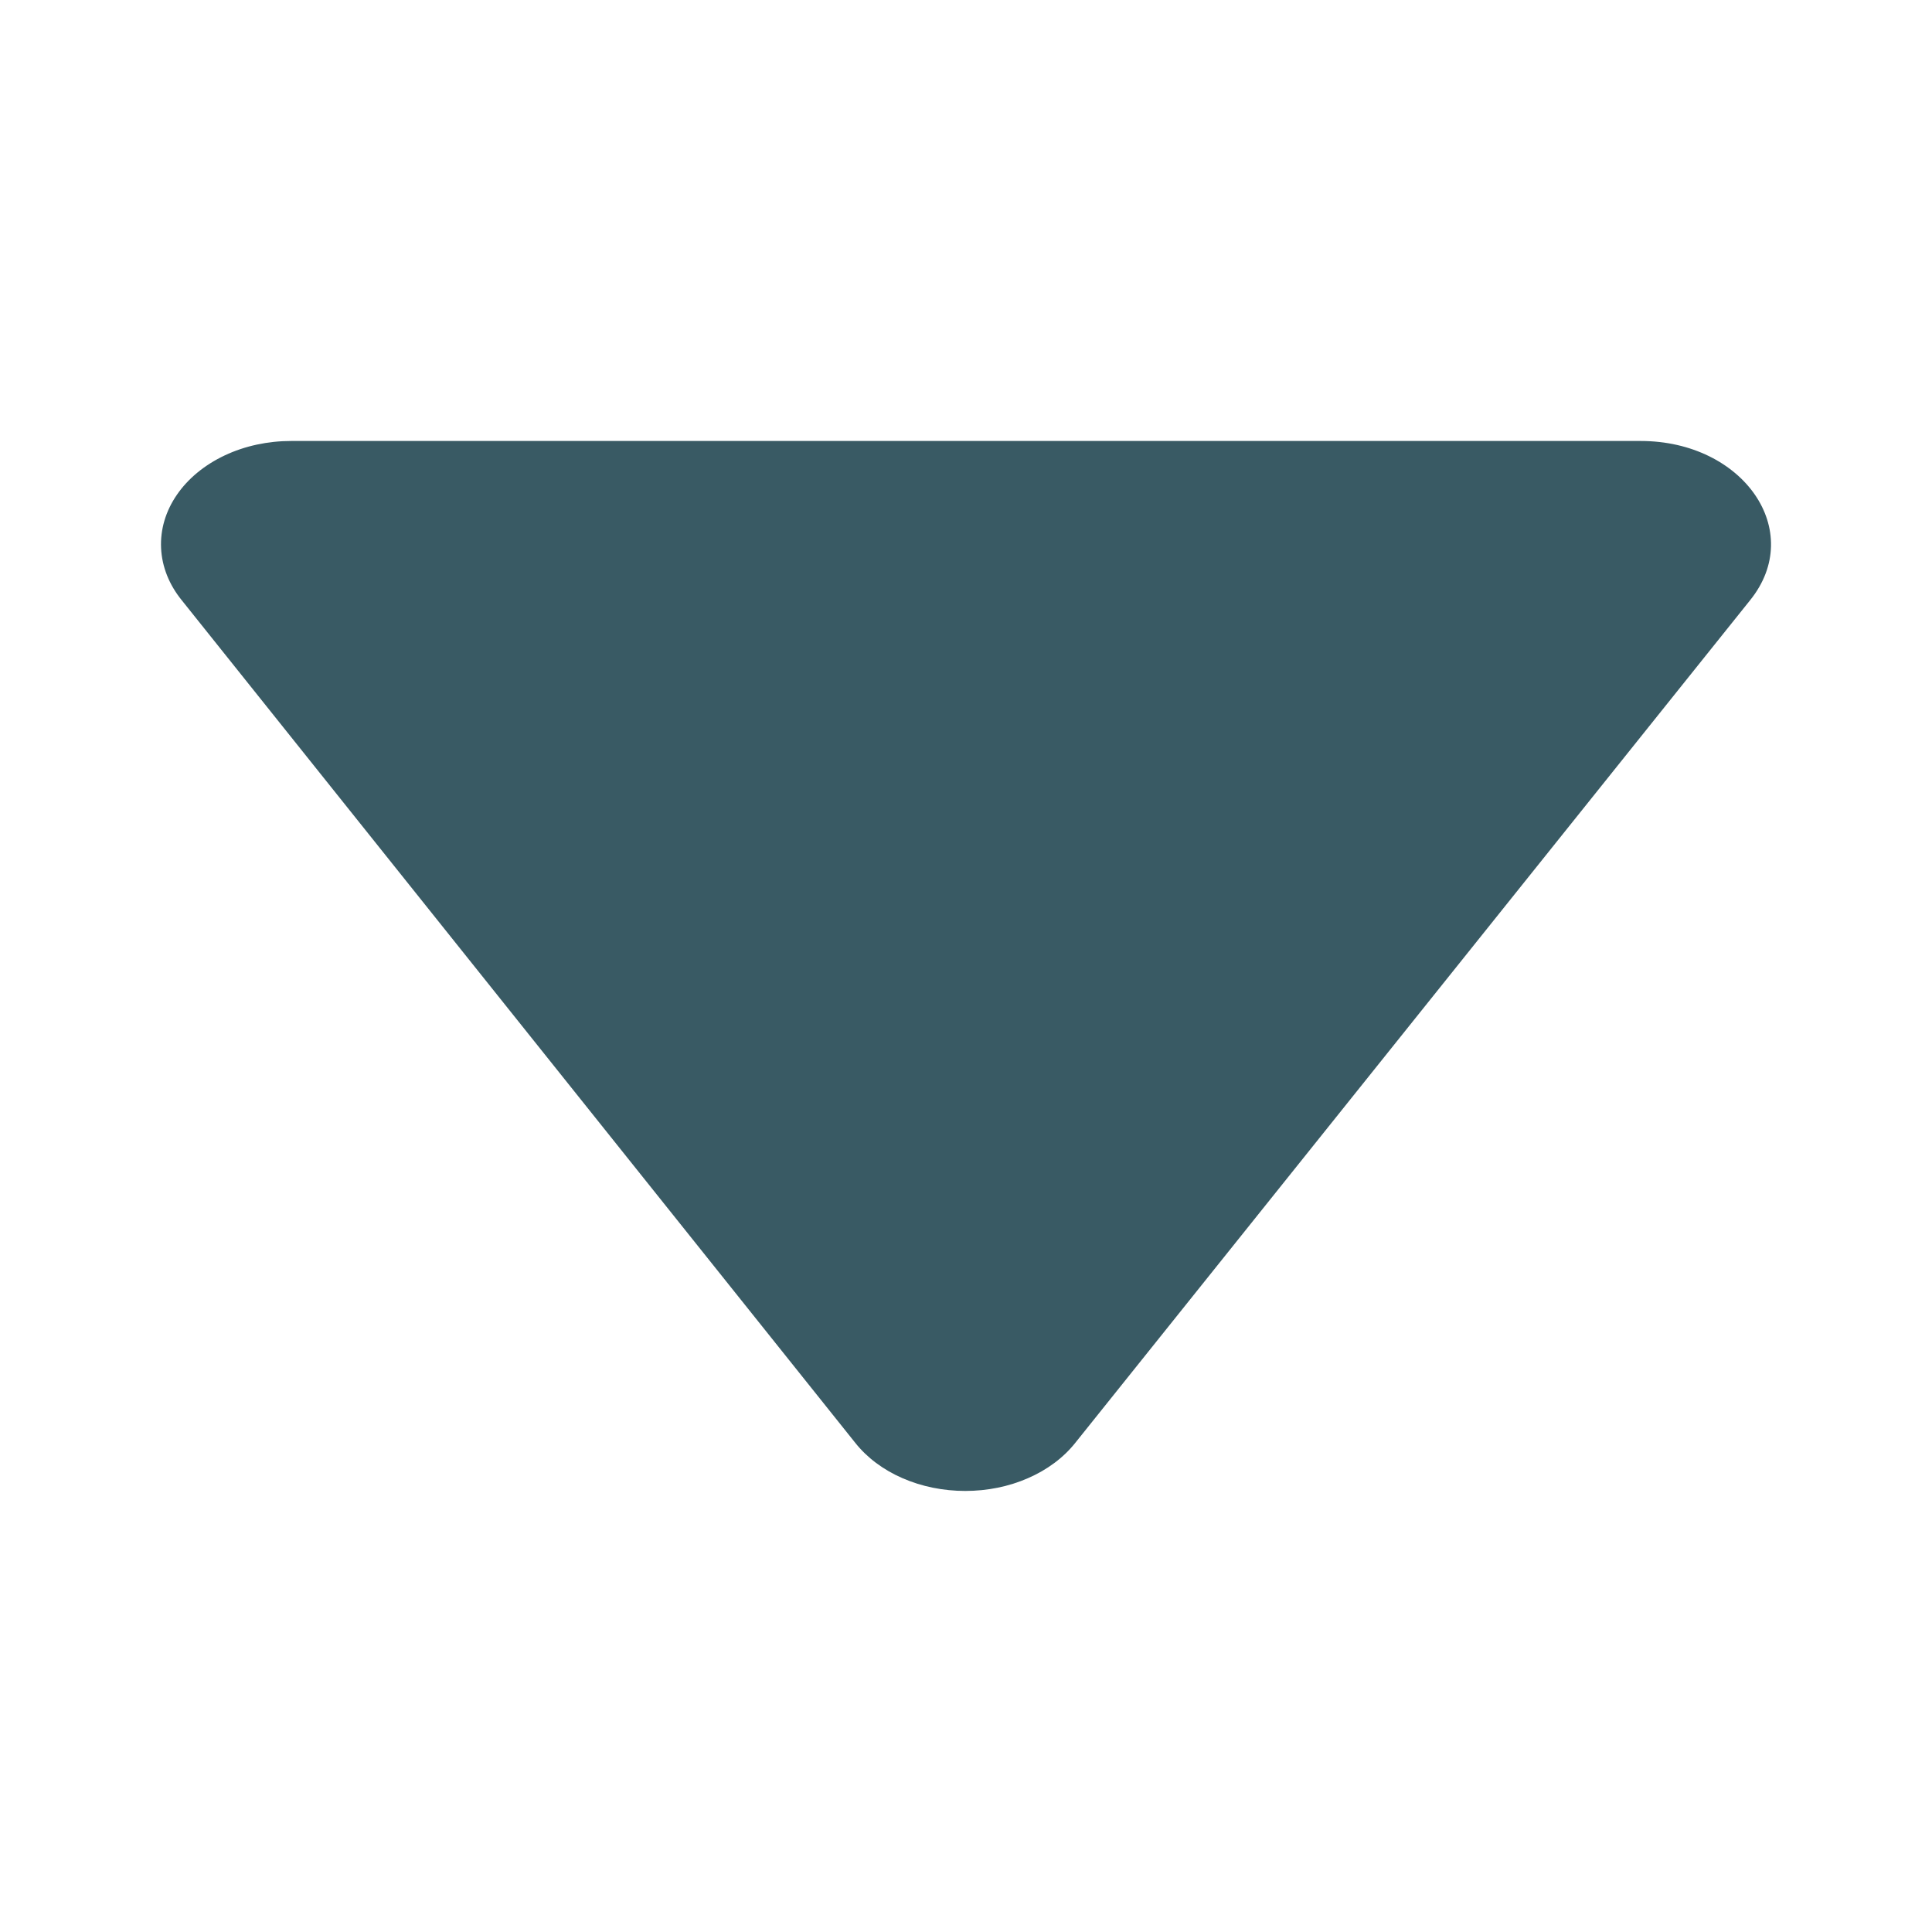<svg width="24" height="24" viewBox="0 0 24 24" fill="none" xmlns="http://www.w3.org/2000/svg">
<path d="M3.618 5.478L20.38 5.478C21.658 5.478 22.435 6.597 21.739 7.458L13.358 17.923C13.212 18.107 13.01 18.258 12.771 18.362C12.532 18.467 12.264 18.521 11.991 18.521C11.718 18.521 11.45 18.467 11.21 18.362C10.971 18.258 10.77 18.107 10.624 17.923L2.259 7.458C2.101 7.264 2.012 7.04 2.001 6.809C1.99 6.578 2.058 6.349 2.197 6.147C2.336 5.944 2.542 5.775 2.792 5.657C3.042 5.539 3.327 5.478 3.618 5.478Z" fill="#395A64"/>
</svg>
